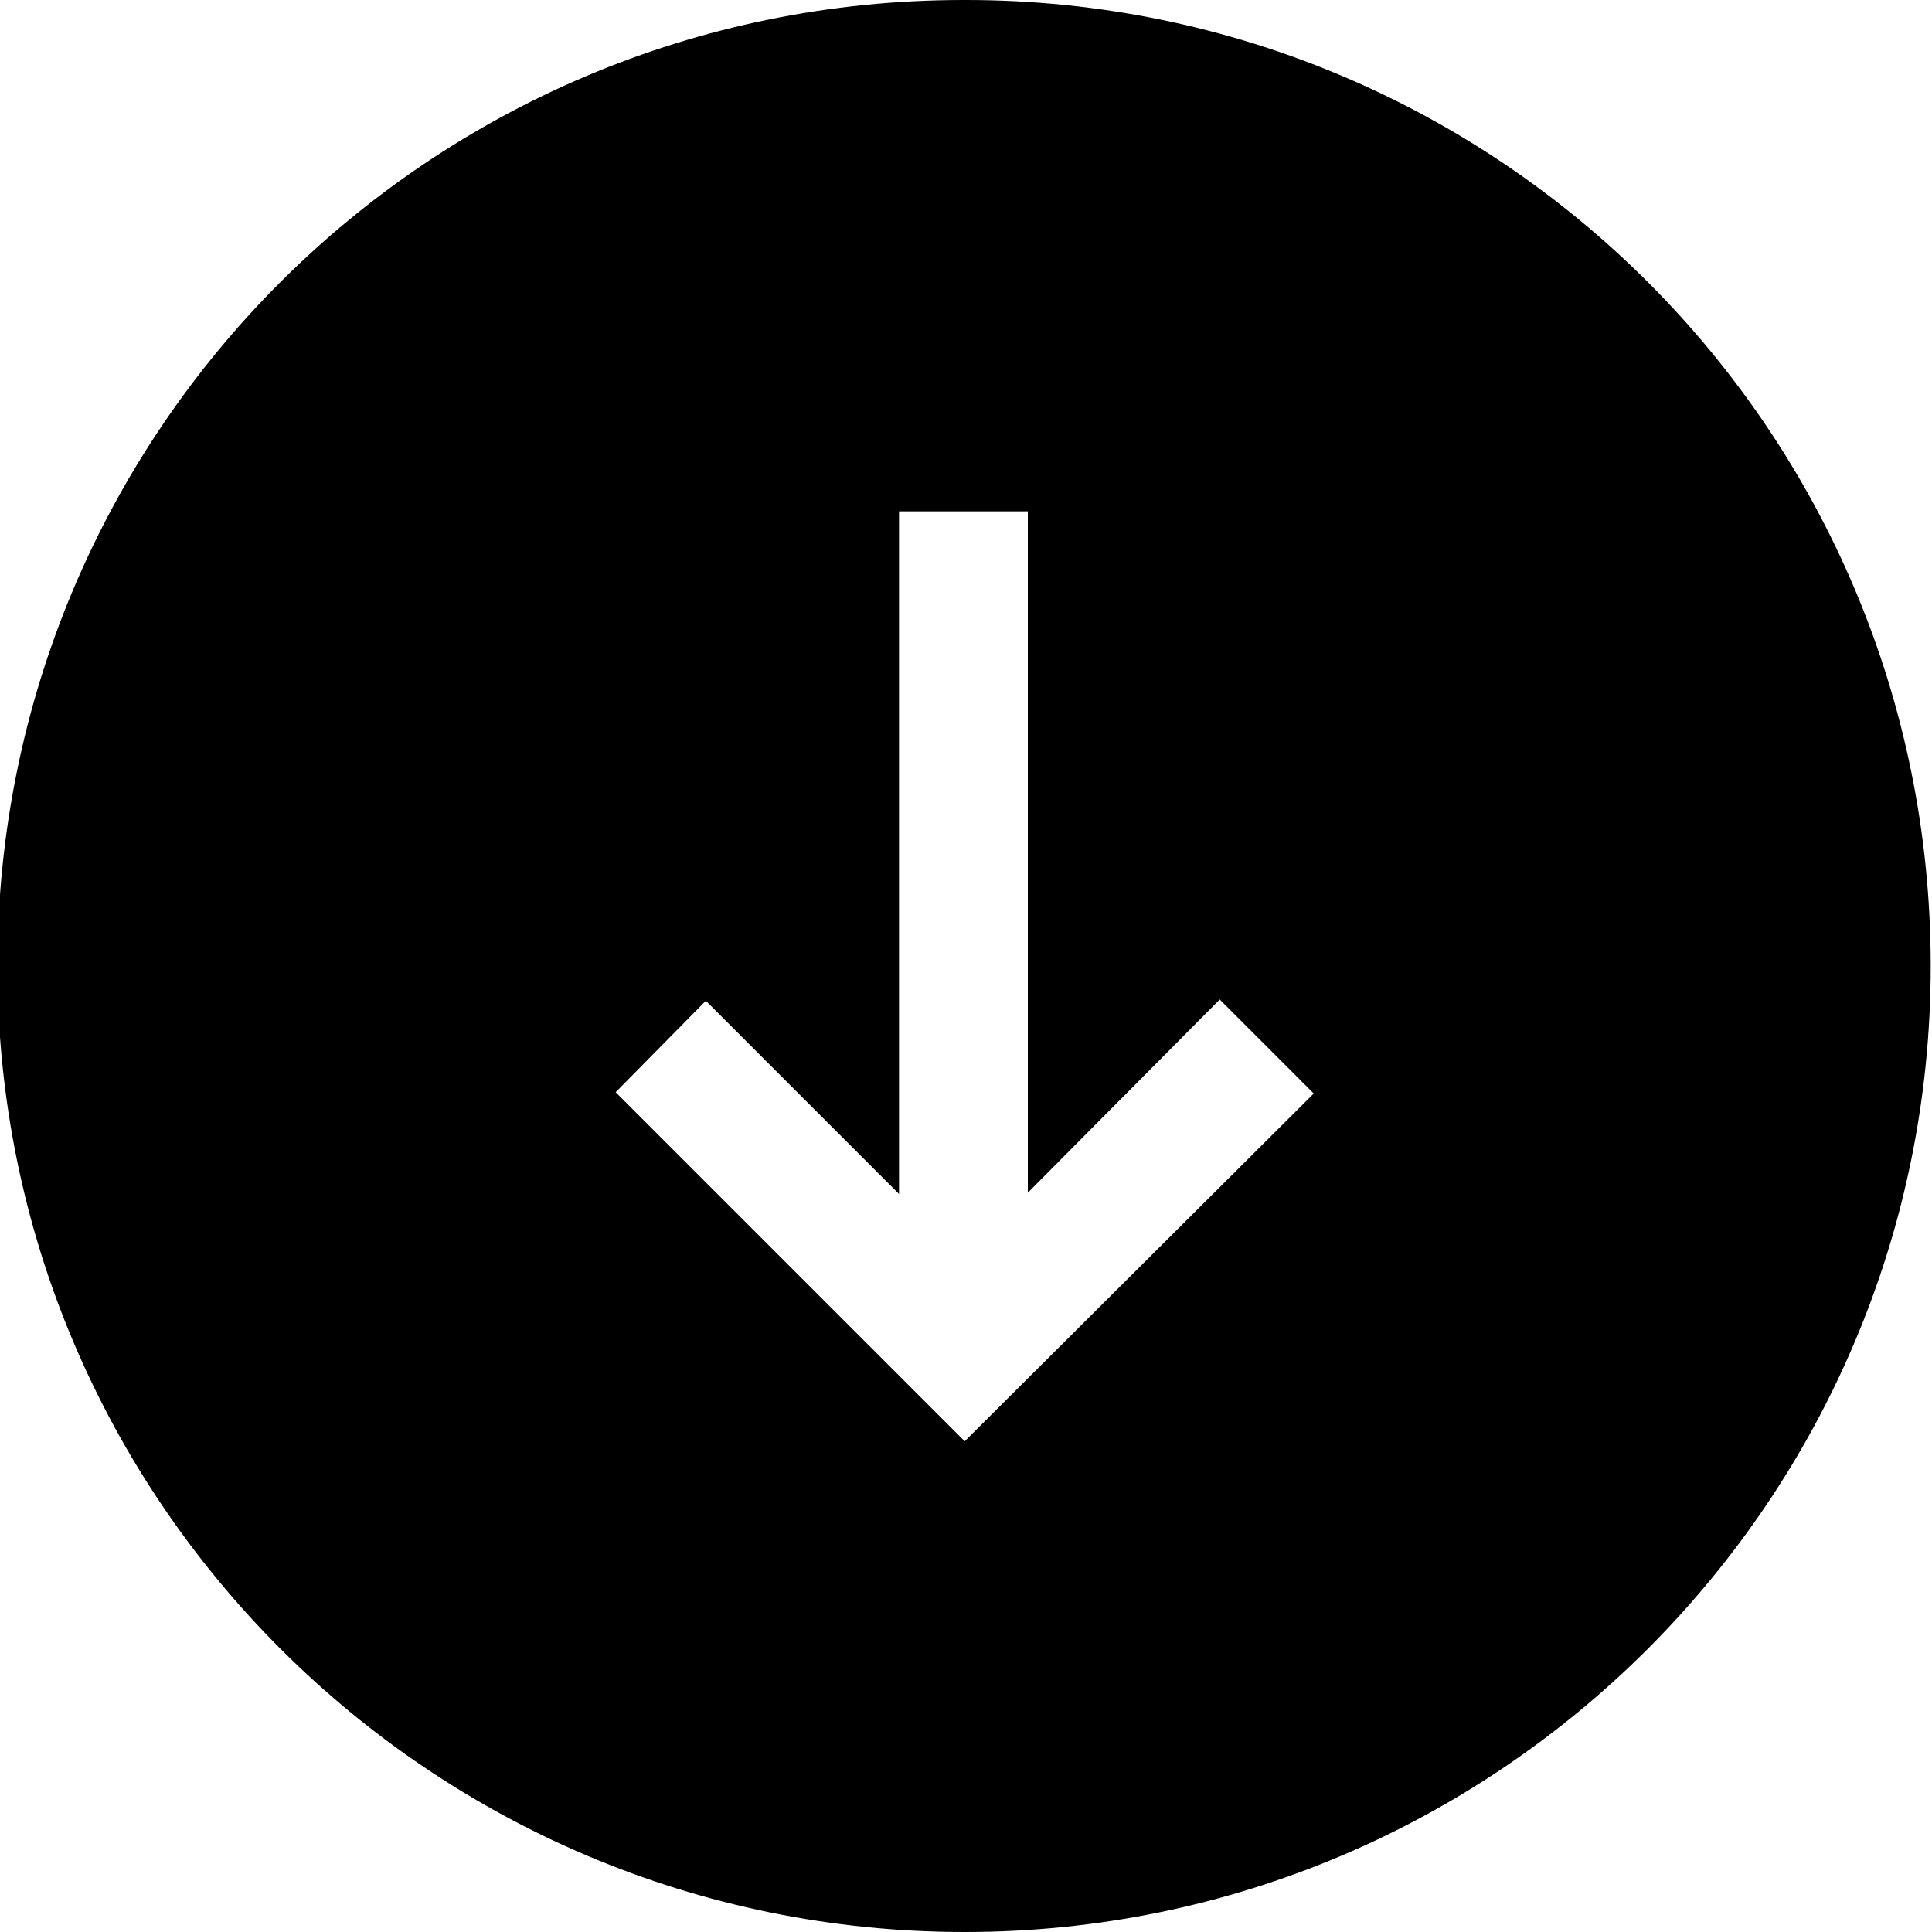 <svg viewBox="0 0 15 15" xmlns="http://www.w3.org/2000/svg"><path fill-rule="evenodd" d="M7.5 0c4.14 0 7.49 3.35 7.49 7.5 0 4.14-3.36 7.5-7.5 7.5 -4.15 0-7.51-3.36-7.51-7.5 0-4.15 3.35-7.5 7.5-7.5Zm2.7 8.49l-2.71 2.7 -2.71-2.71 .7-.71 1.5 1.5v-5.3h1v5.29l1.49-1.5 .7.7Z"/></svg>